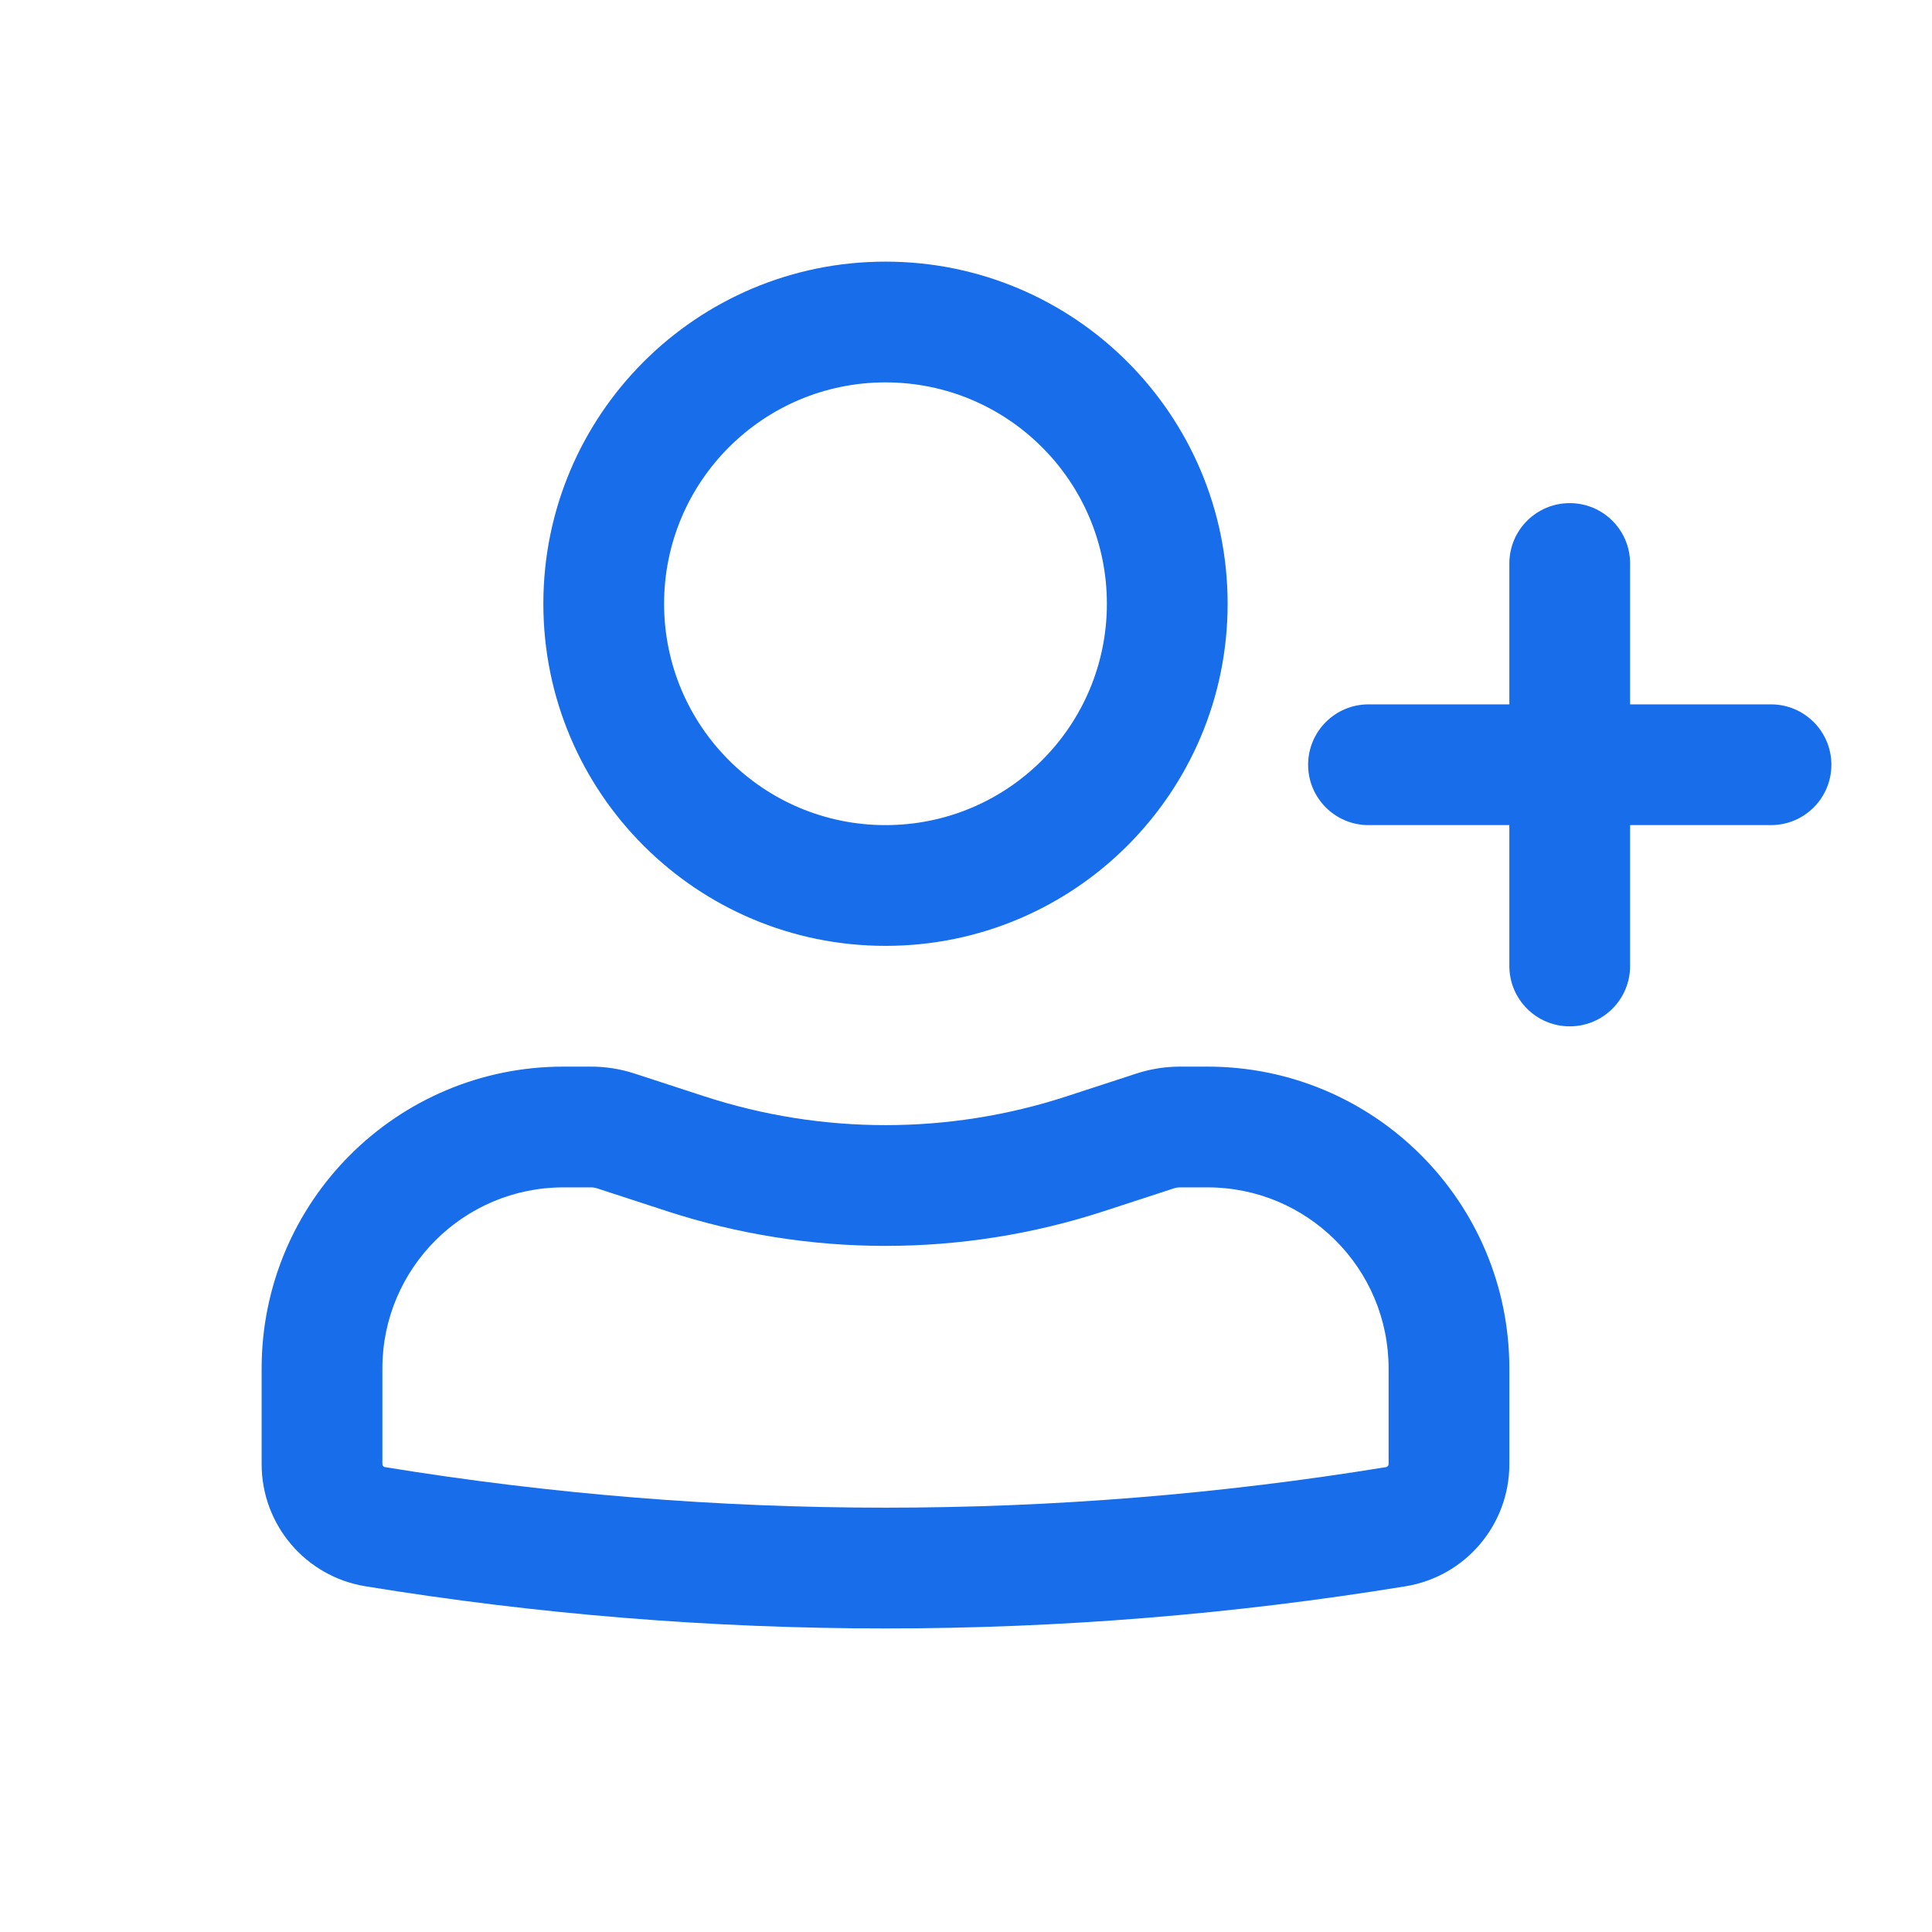 <svg width="38" height="38" viewBox="0 0 38 38" fill="none" xmlns="http://www.w3.org/2000/svg">
<path fill-rule="evenodd" clip-rule="evenodd" d="M10.687 11.875C10.687 8.159 13.7 5.146 17.417 5.146C21.133 5.146 24.146 8.159 24.146 11.875C24.146 15.591 21.133 18.604 17.417 18.604C13.7 18.604 10.687 15.591 10.687 11.875ZM17.417 7.521C15.012 7.521 13.062 9.47 13.062 11.875C13.062 14.28 15.012 16.229 17.417 16.229C19.821 16.229 21.771 14.28 21.771 11.875C21.771 9.47 19.821 7.521 17.417 7.521Z" fill="#176DEA"/>
<path fill-rule="evenodd" clip-rule="evenodd" d="M5.146 26.917C5.146 23.637 7.804 20.979 11.083 20.979H11.623C11.915 20.979 12.205 21.025 12.483 21.116L13.853 21.563C16.169 22.319 18.665 22.319 20.98 21.563L22.35 21.116C22.628 21.025 22.918 20.979 23.21 20.979H23.75C27.029 20.979 29.687 23.637 29.687 26.917V28.798C29.687 29.991 28.823 31.008 27.646 31.2C20.871 32.306 13.962 32.306 7.187 31.2C6.01 31.008 5.146 29.991 5.146 28.798V26.917ZM11.083 23.354C9.116 23.354 7.521 24.949 7.521 26.917V28.798C7.521 28.827 7.542 28.851 7.57 28.856C14.091 29.92 20.742 29.92 27.263 28.856C27.292 28.851 27.312 28.827 27.312 28.798V26.917C27.312 24.949 25.717 23.354 23.75 23.354H23.21C23.169 23.354 23.127 23.361 23.087 23.374L21.717 23.821C18.923 24.733 15.911 24.733 13.116 23.821L11.746 23.374C11.706 23.361 11.665 23.354 11.623 23.354H11.083Z" fill="#176DEA"/>
<path d="M30.875 9.896C31.531 9.896 32.062 10.427 32.062 11.083V13.854H34.833C35.489 13.854 36.021 14.386 36.021 15.042C36.021 15.697 35.489 16.229 34.833 16.229H32.062V19C32.062 19.656 31.531 20.187 30.875 20.187C30.219 20.187 29.687 19.656 29.687 19V16.229H26.917C26.261 16.229 25.729 15.697 25.729 15.042C25.729 14.386 26.261 13.854 26.917 13.854H29.687V11.083C29.687 10.427 30.219 9.896 30.875 9.896Z" fill="#176DEA"/>
</svg>
